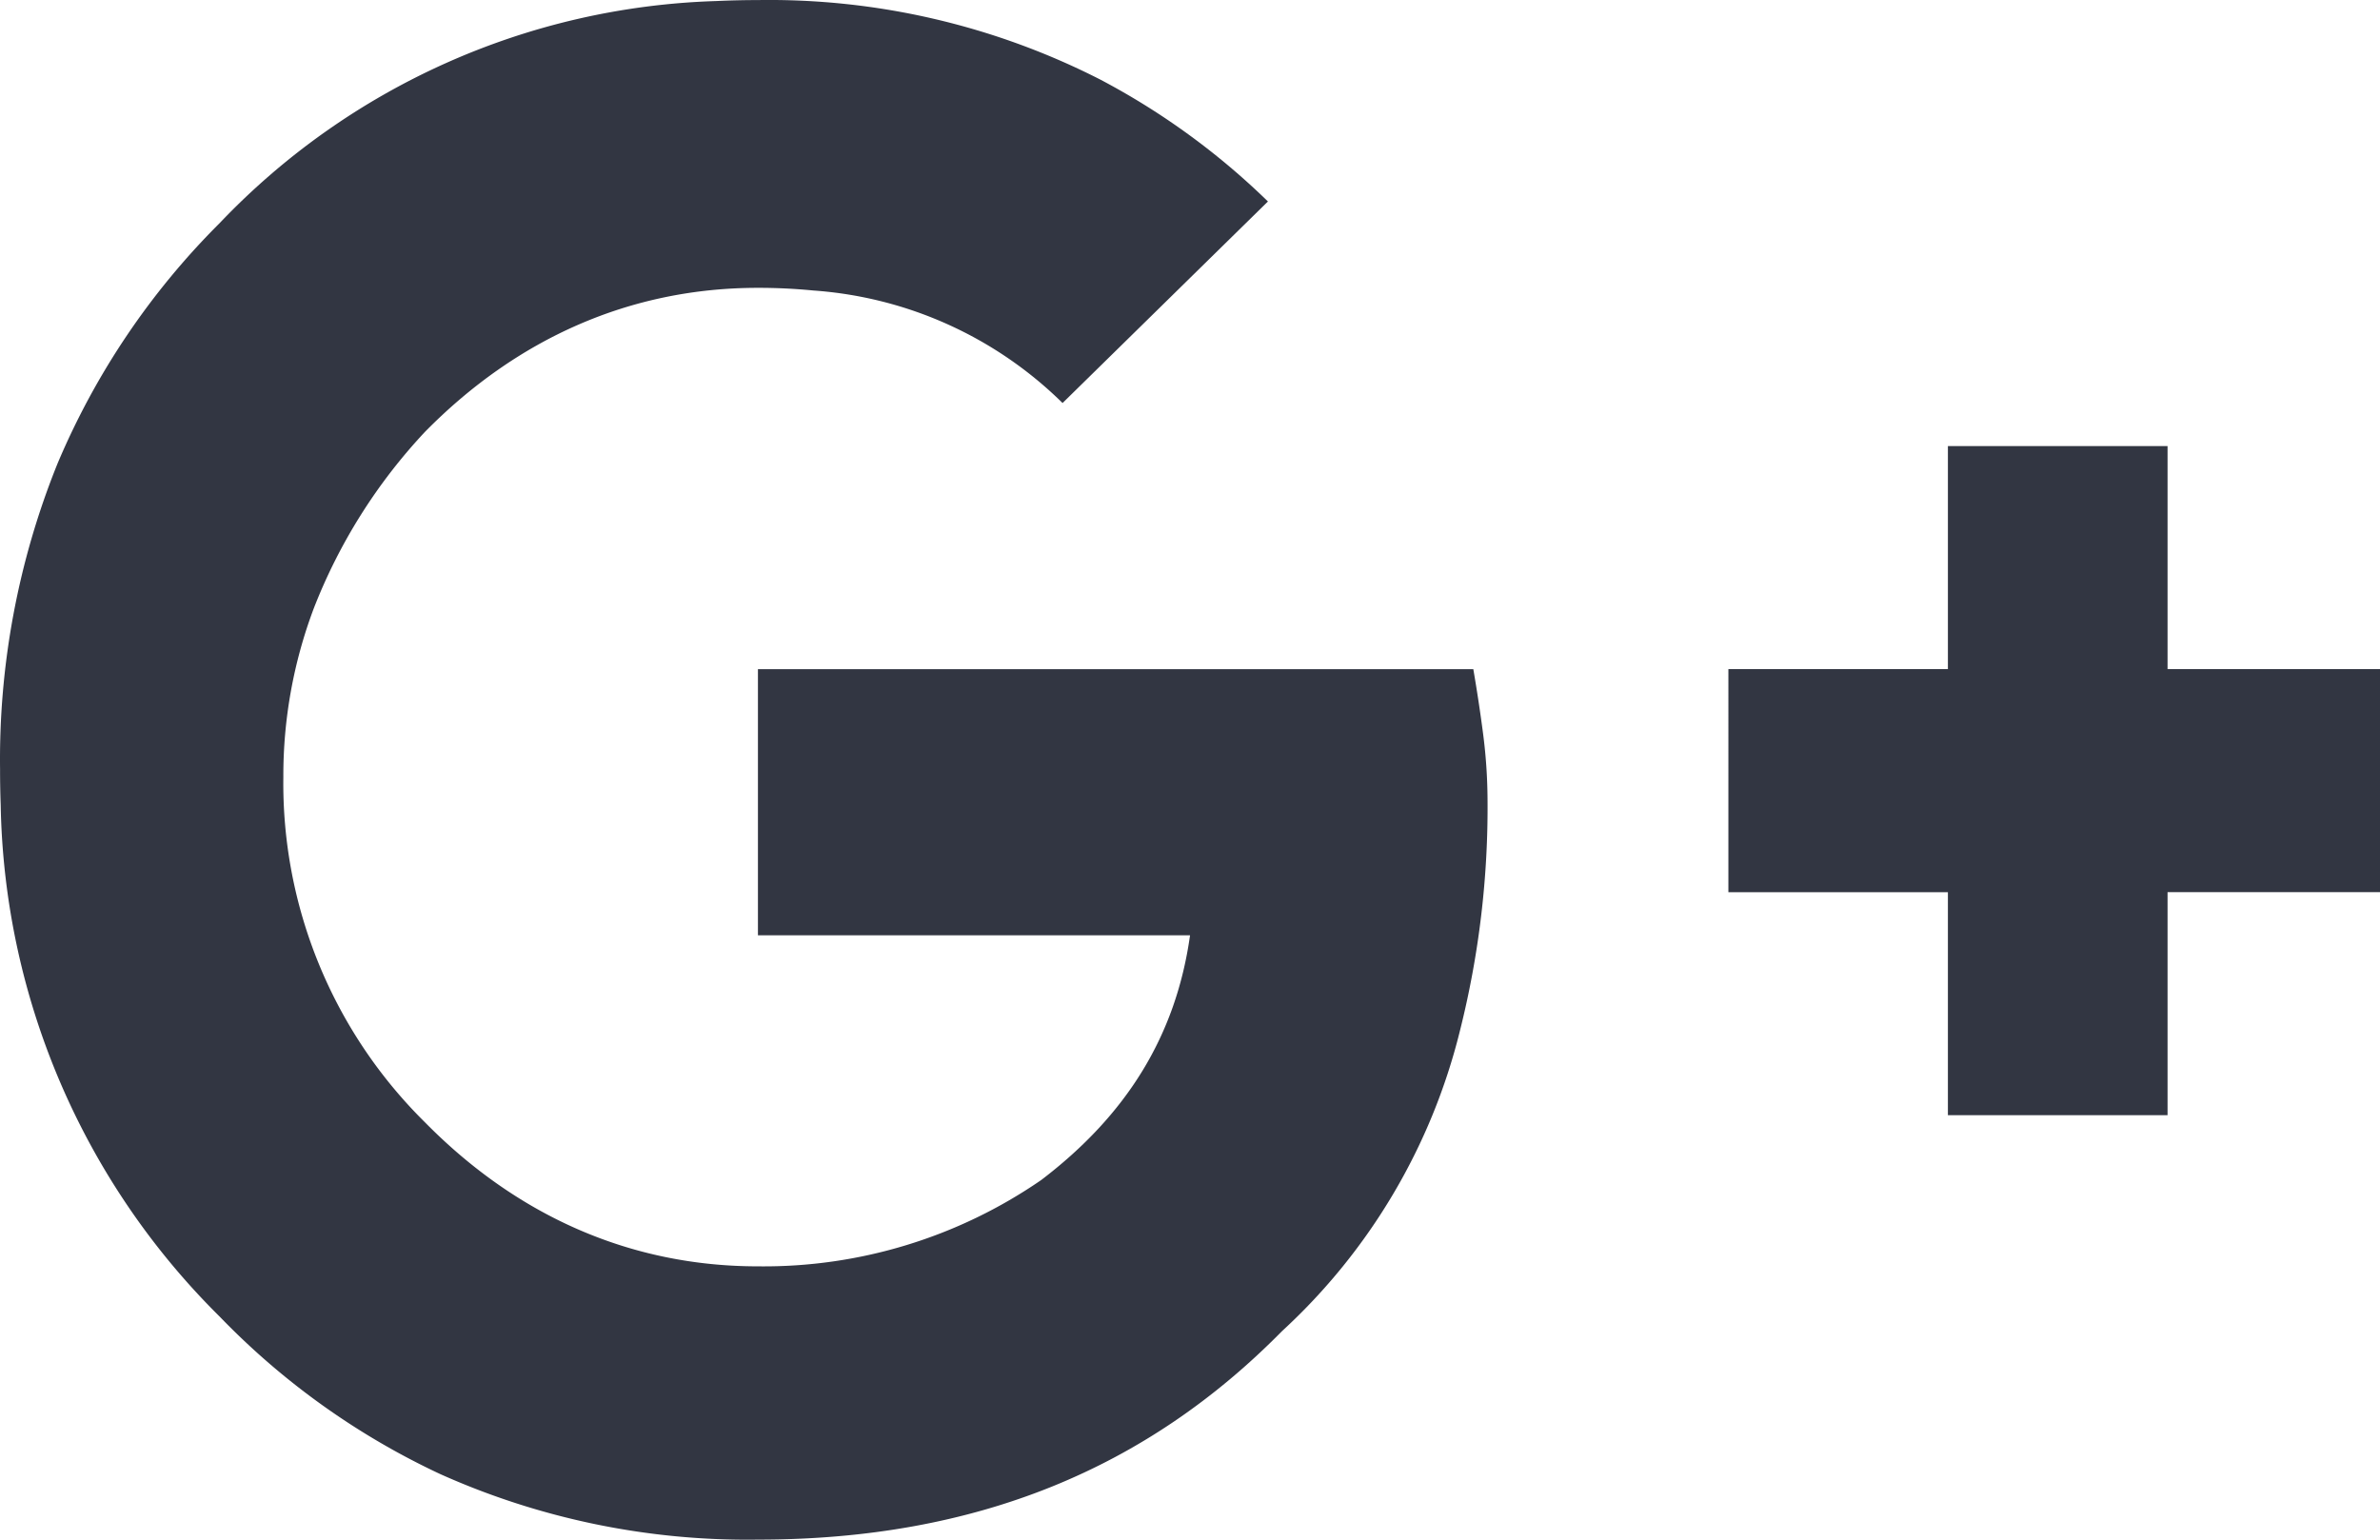 <svg xmlns="http://www.w3.org/2000/svg" width="34.001" height="22.002" viewBox="104.999 3.999 34.001 22.002"><path d="m123.113 6.878-2.934 2.88a5.633 5.633 0 0 0-3.561-1.608 8.052 8.052 0 0 0-.791-.038c-1.82 0-3.44.72-4.756 2.057a7.853 7.853 0 0 0-1.59 2.525 6.775 6.775 0 0 0-.434 2.408 6.804 6.804 0 0 0 2.024 4.935c1.316 1.337 2.935 2.057 4.756 2.057a6.982 6.982 0 0 0 4.048-1.234c1.214-.925 1.923-2.056 2.125-3.496h-6.173v-3.803h10.22a22.752 22.752 0 0 1 .14.925 7.589 7.589 0 0 1 .063.925 13.064 13.064 0 0 1-.395 3.32 8.637 8.637 0 0 1-2.54 4.288c-1.922 1.953-4.35 2.98-7.488 2.98a10.724 10.724 0 0 1-4.54-.937 10.646 10.646 0 0 1-3.15-2.25 10.553 10.553 0 0 1-3.128-7.31A13.695 13.695 0 0 1 105 15a11.292 11.292 0 0 1 .82-4.375 10.745 10.745 0 0 1 2.317-3.438 10.225 10.225 0 0 1 7.092-3.173 12.977 12.977 0 0 1 .598-.014 10.401 10.401 0 0 1 4.893 1.137 10.322 10.322 0 0 1 2.393 1.741Zm9.714 13.057v-3.187h-3.136V13.56h3.136v-3.187h3.138v3.187H139v3.187h-3.035v3.187h-3.138Z" fill="#323642" fill-rule="evenodd" data-name="Shape"/></svg>